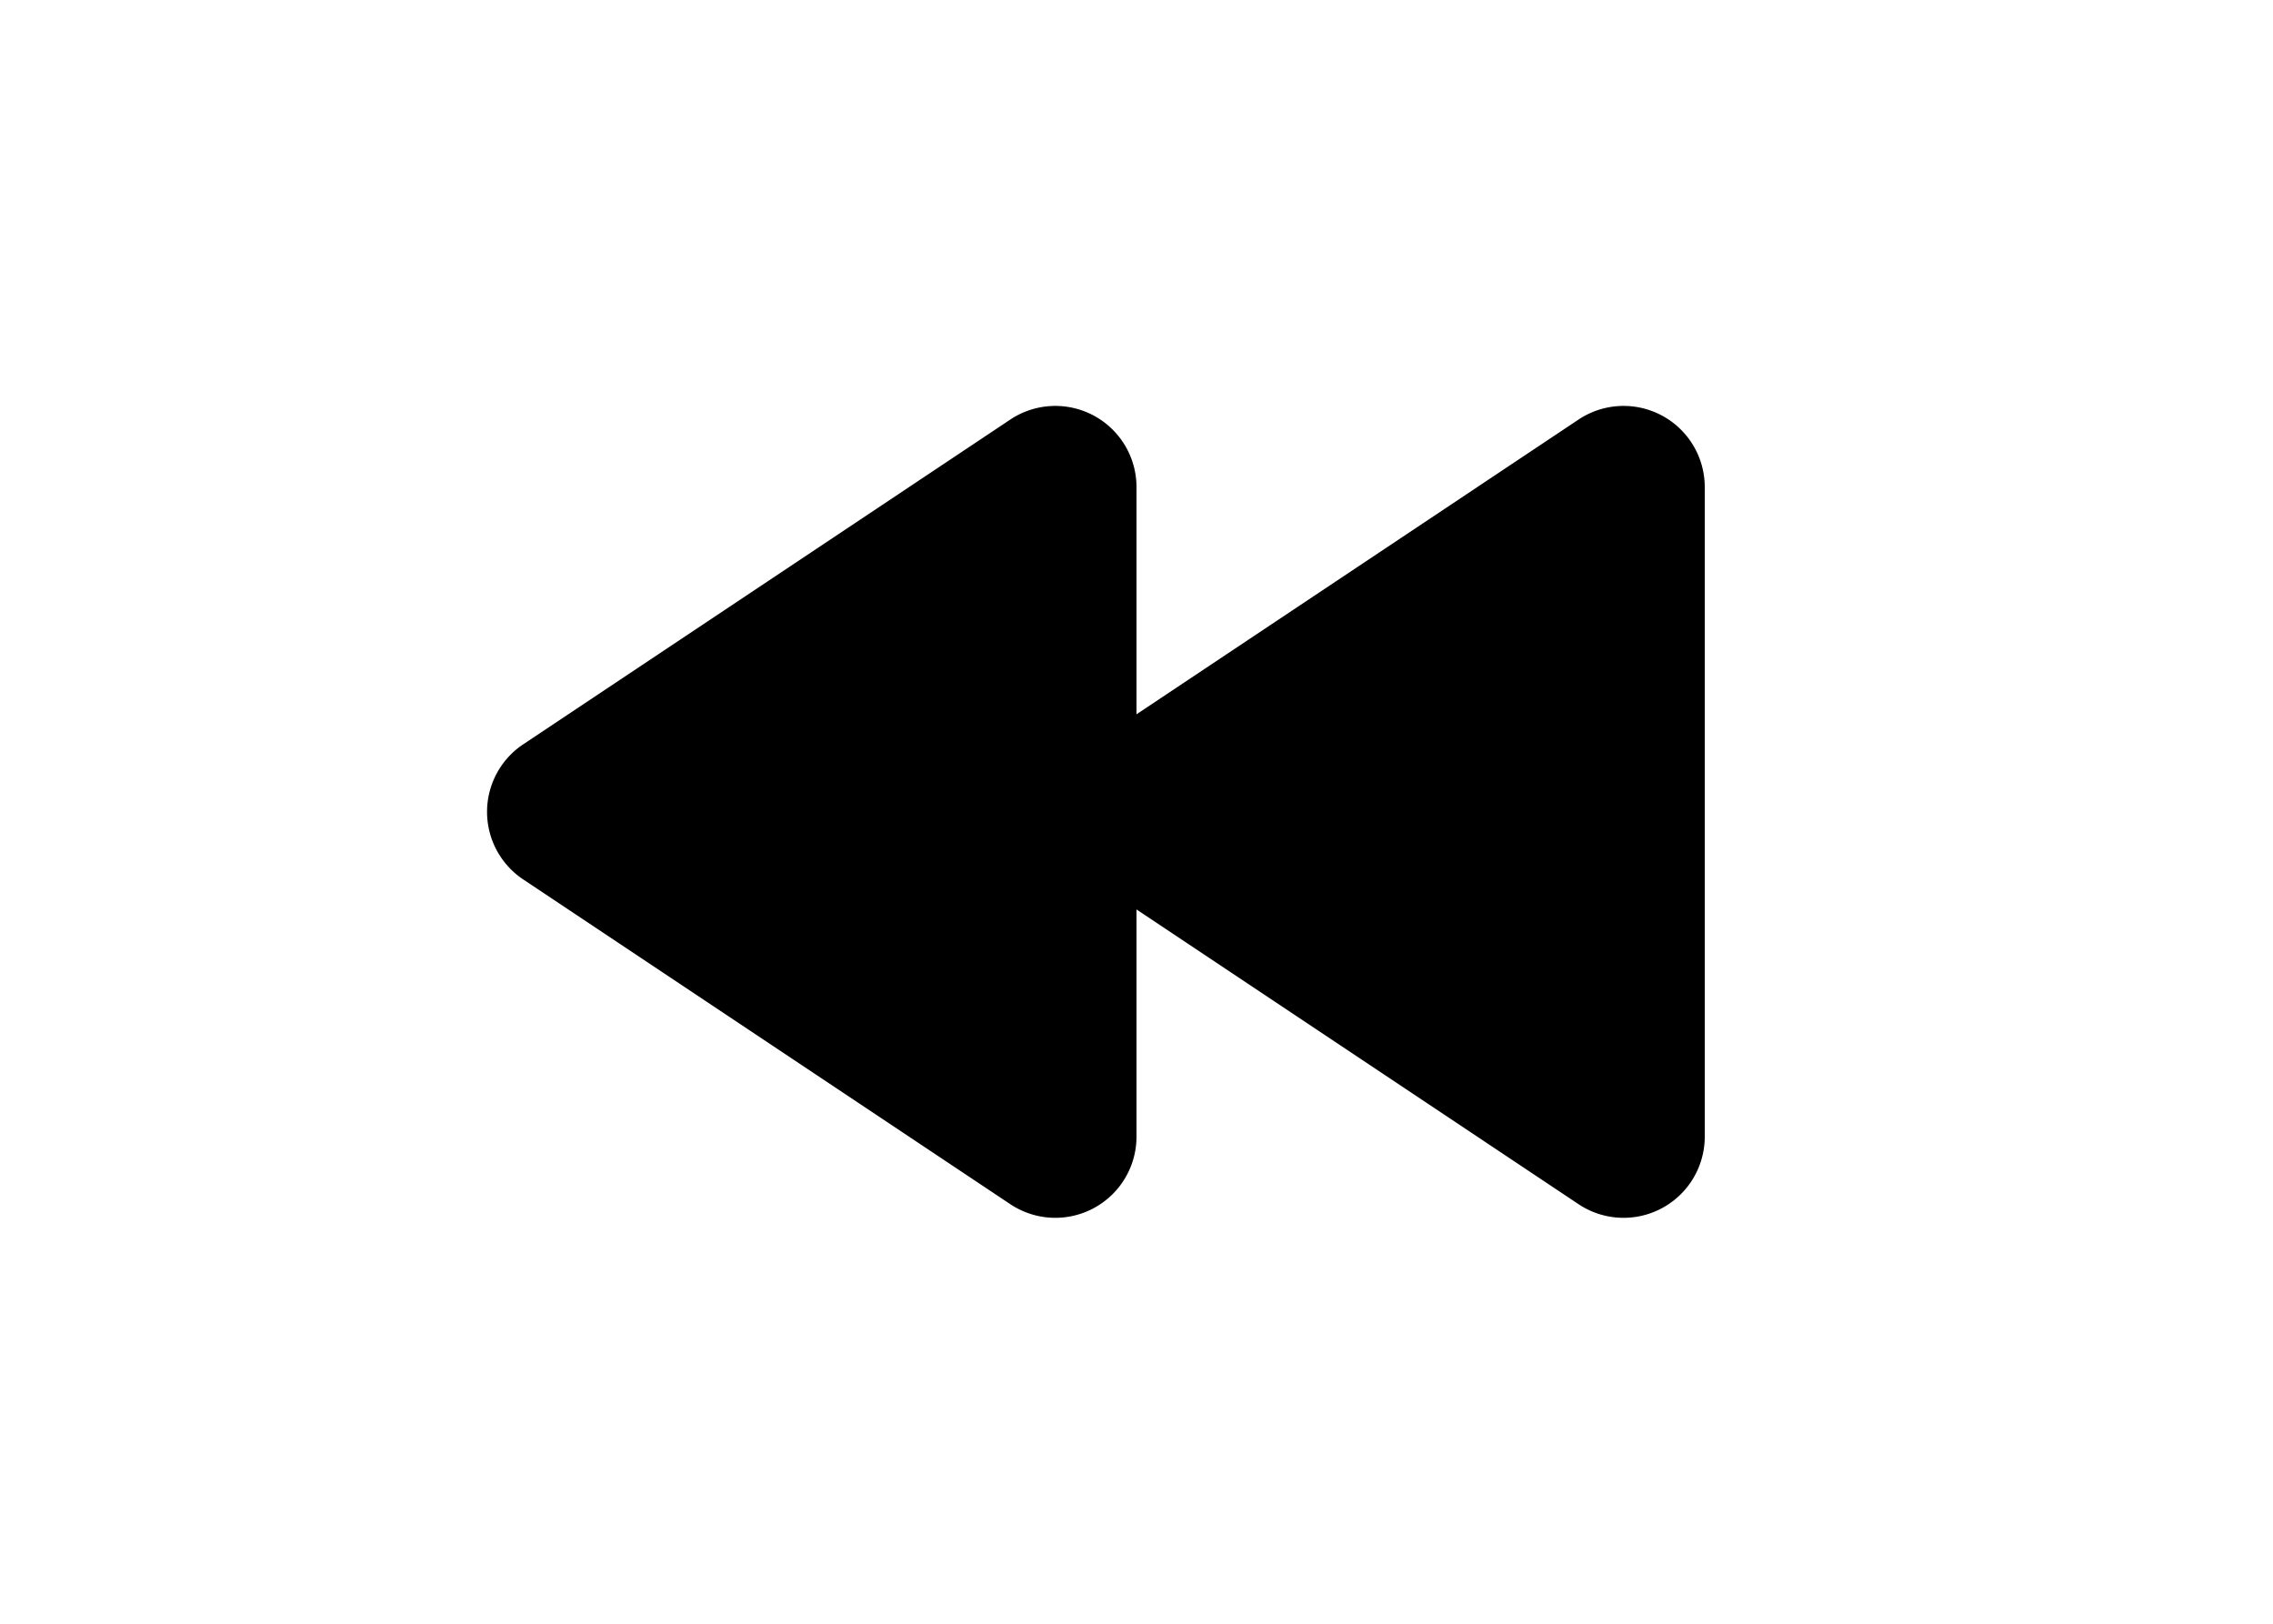 <svg xmlns="http://www.w3.org/2000/svg" class="h-5 w-5" viewBox="0 0 20 20" fill="currentColor" width="28">
    <path d="M8.445 14.832A1 1 0 0010 14v-2.798l5.445 3.63A1 1 0 0017 14V6a1 1 0 00-1.555-.832L10 8.798V6a1 1 0 00-1.555-.832l-6 4a1 1 0 000 1.664l6 4z" />
</svg>